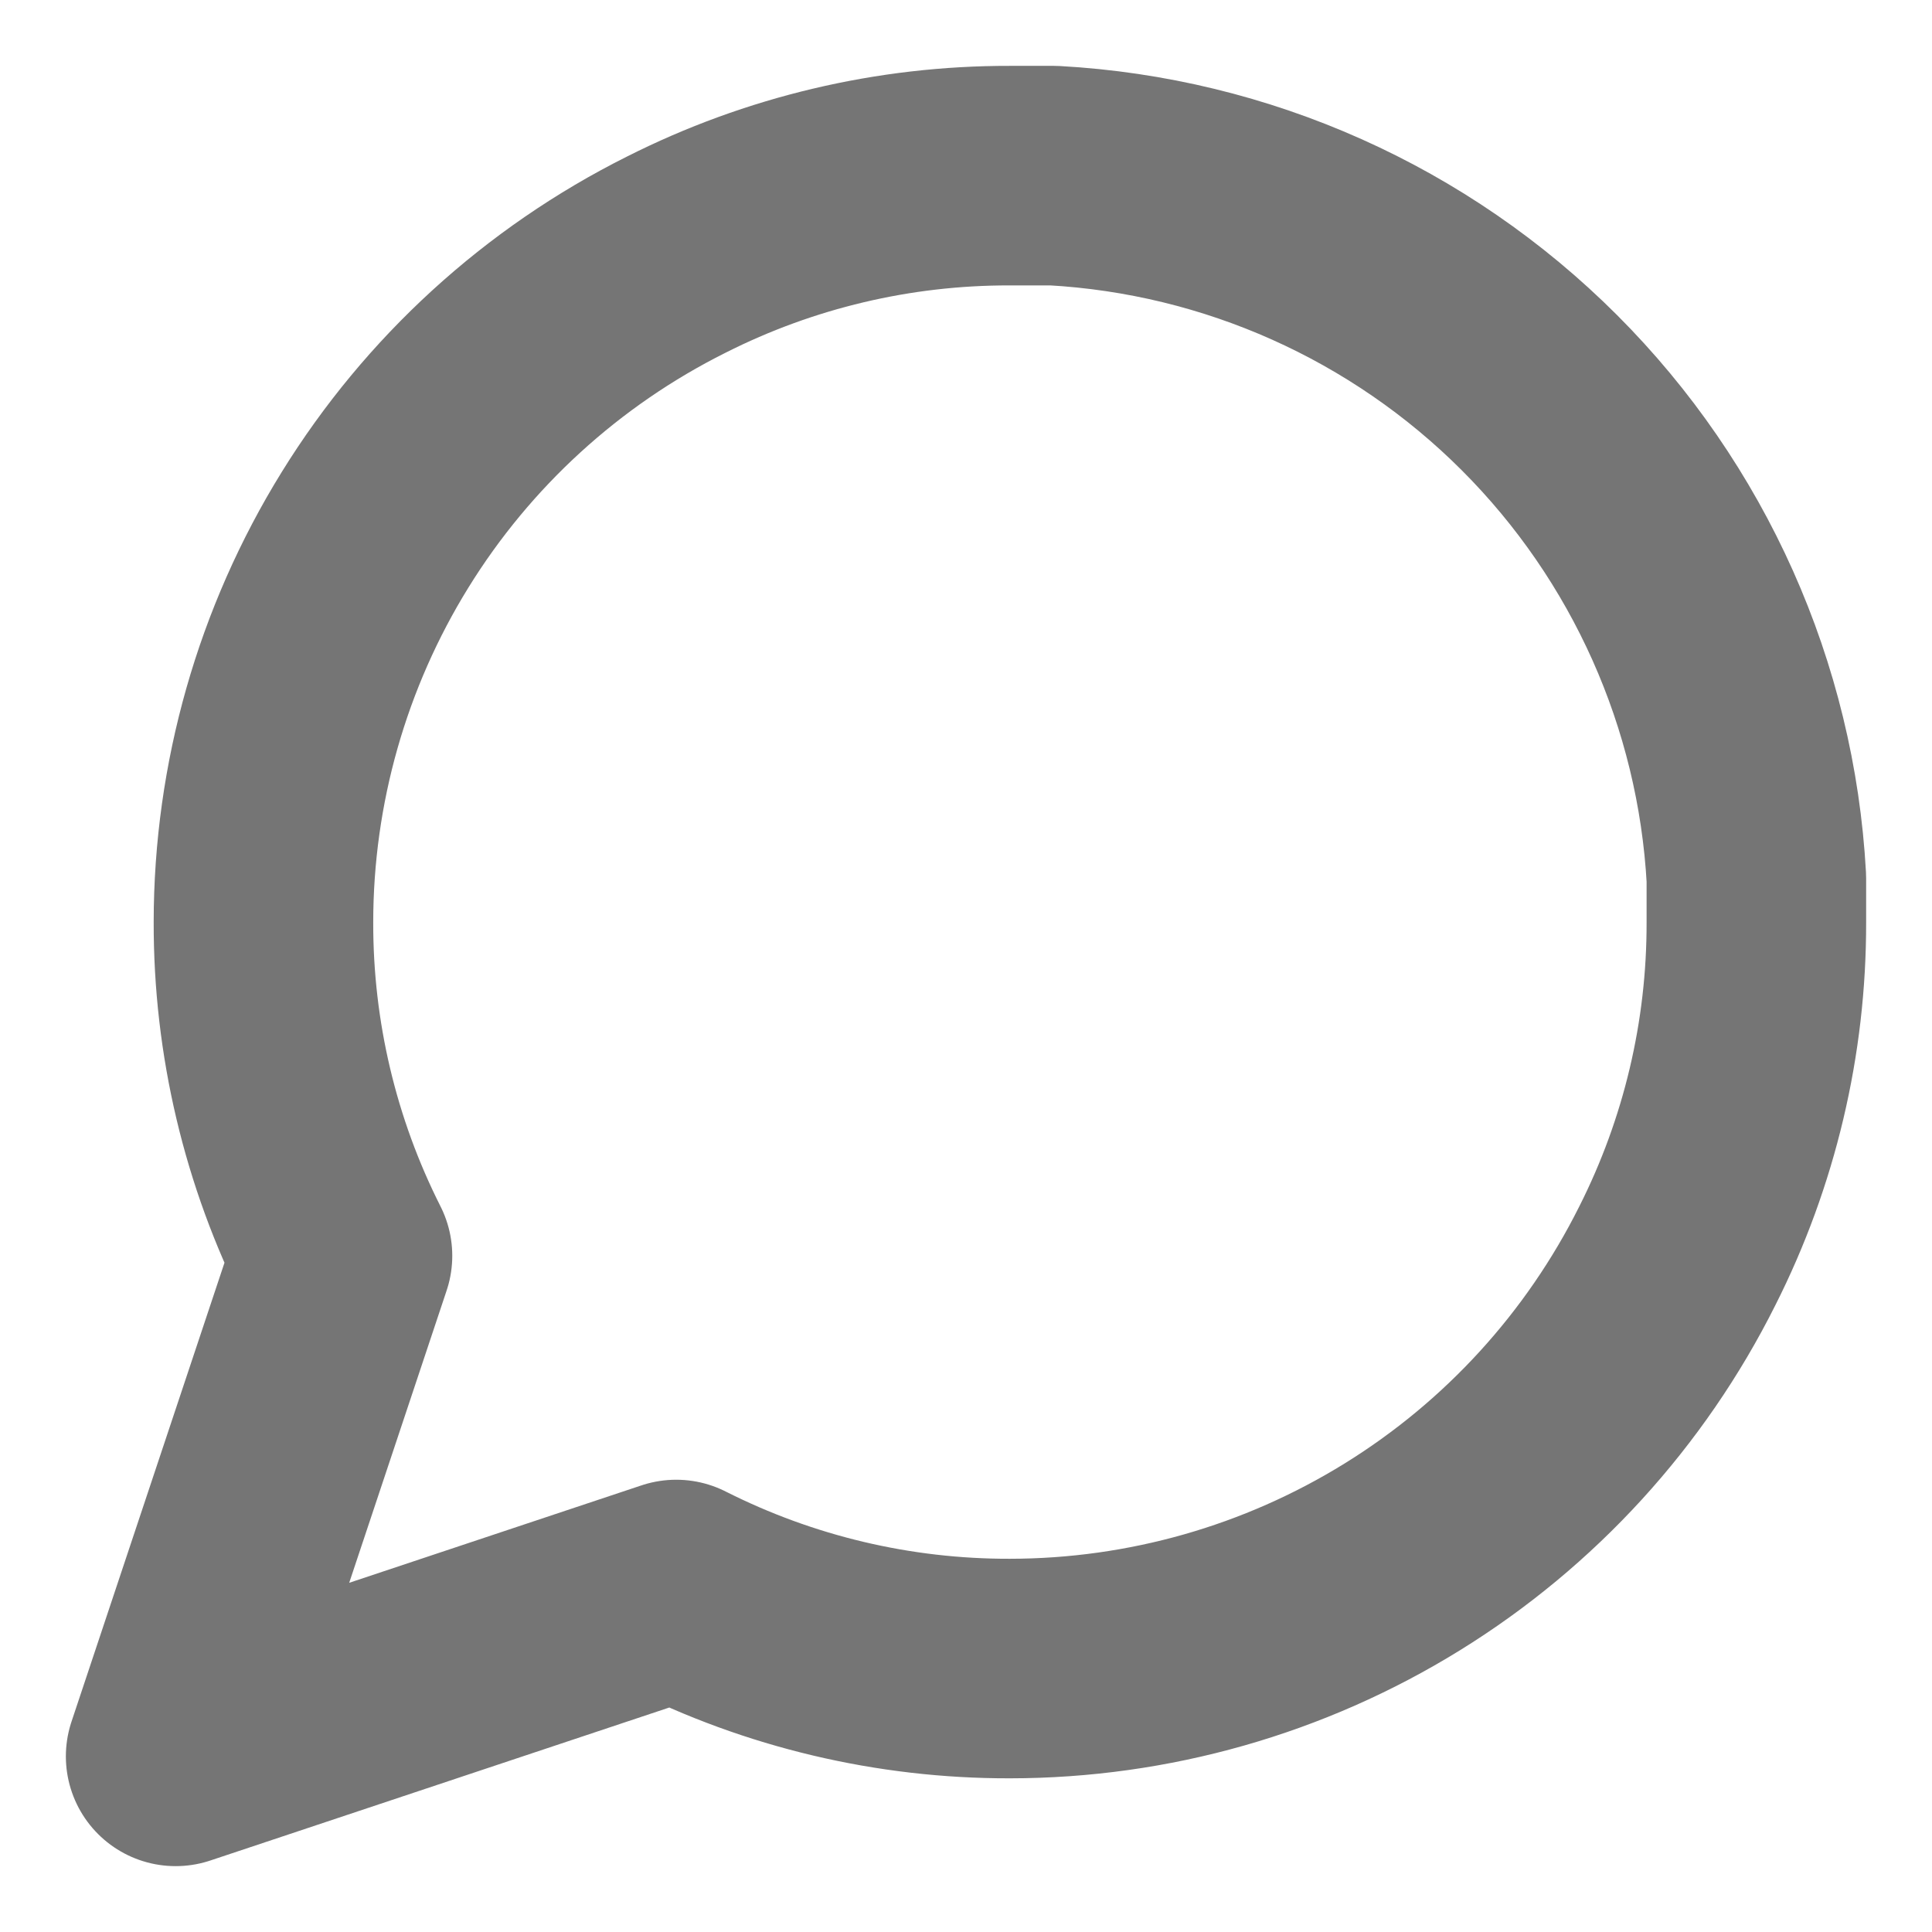 <svg width="22" height="22" viewBox="0 0 22 22" fill="none" xmlns="http://www.w3.org/2000/svg">
<path d="M20 10.5C20.003 11.82 19.695 13.122 19.1 14.3C18.394 15.712 17.31 16.899 15.967 17.729C14.625 18.559 13.078 18.999 11.5 19C10.18 19.003 8.878 18.695 7.7 18.1L2 20L3.9 14.3C3.305 13.122 2.997 11.82 3 10.5C3.001 8.922 3.441 7.375 4.271 6.033C5.101 4.69 6.288 3.606 7.7 2.9C8.878 2.305 10.18 1.997 11.5 2H12C14.084 2.115 16.053 2.995 17.529 4.471C19.005 5.947 19.885 7.916 20 10V10.5Z" stroke="#757575" stroke-width="2.5" stroke-linecap="round" stroke-linejoin="round"/>
</svg>
